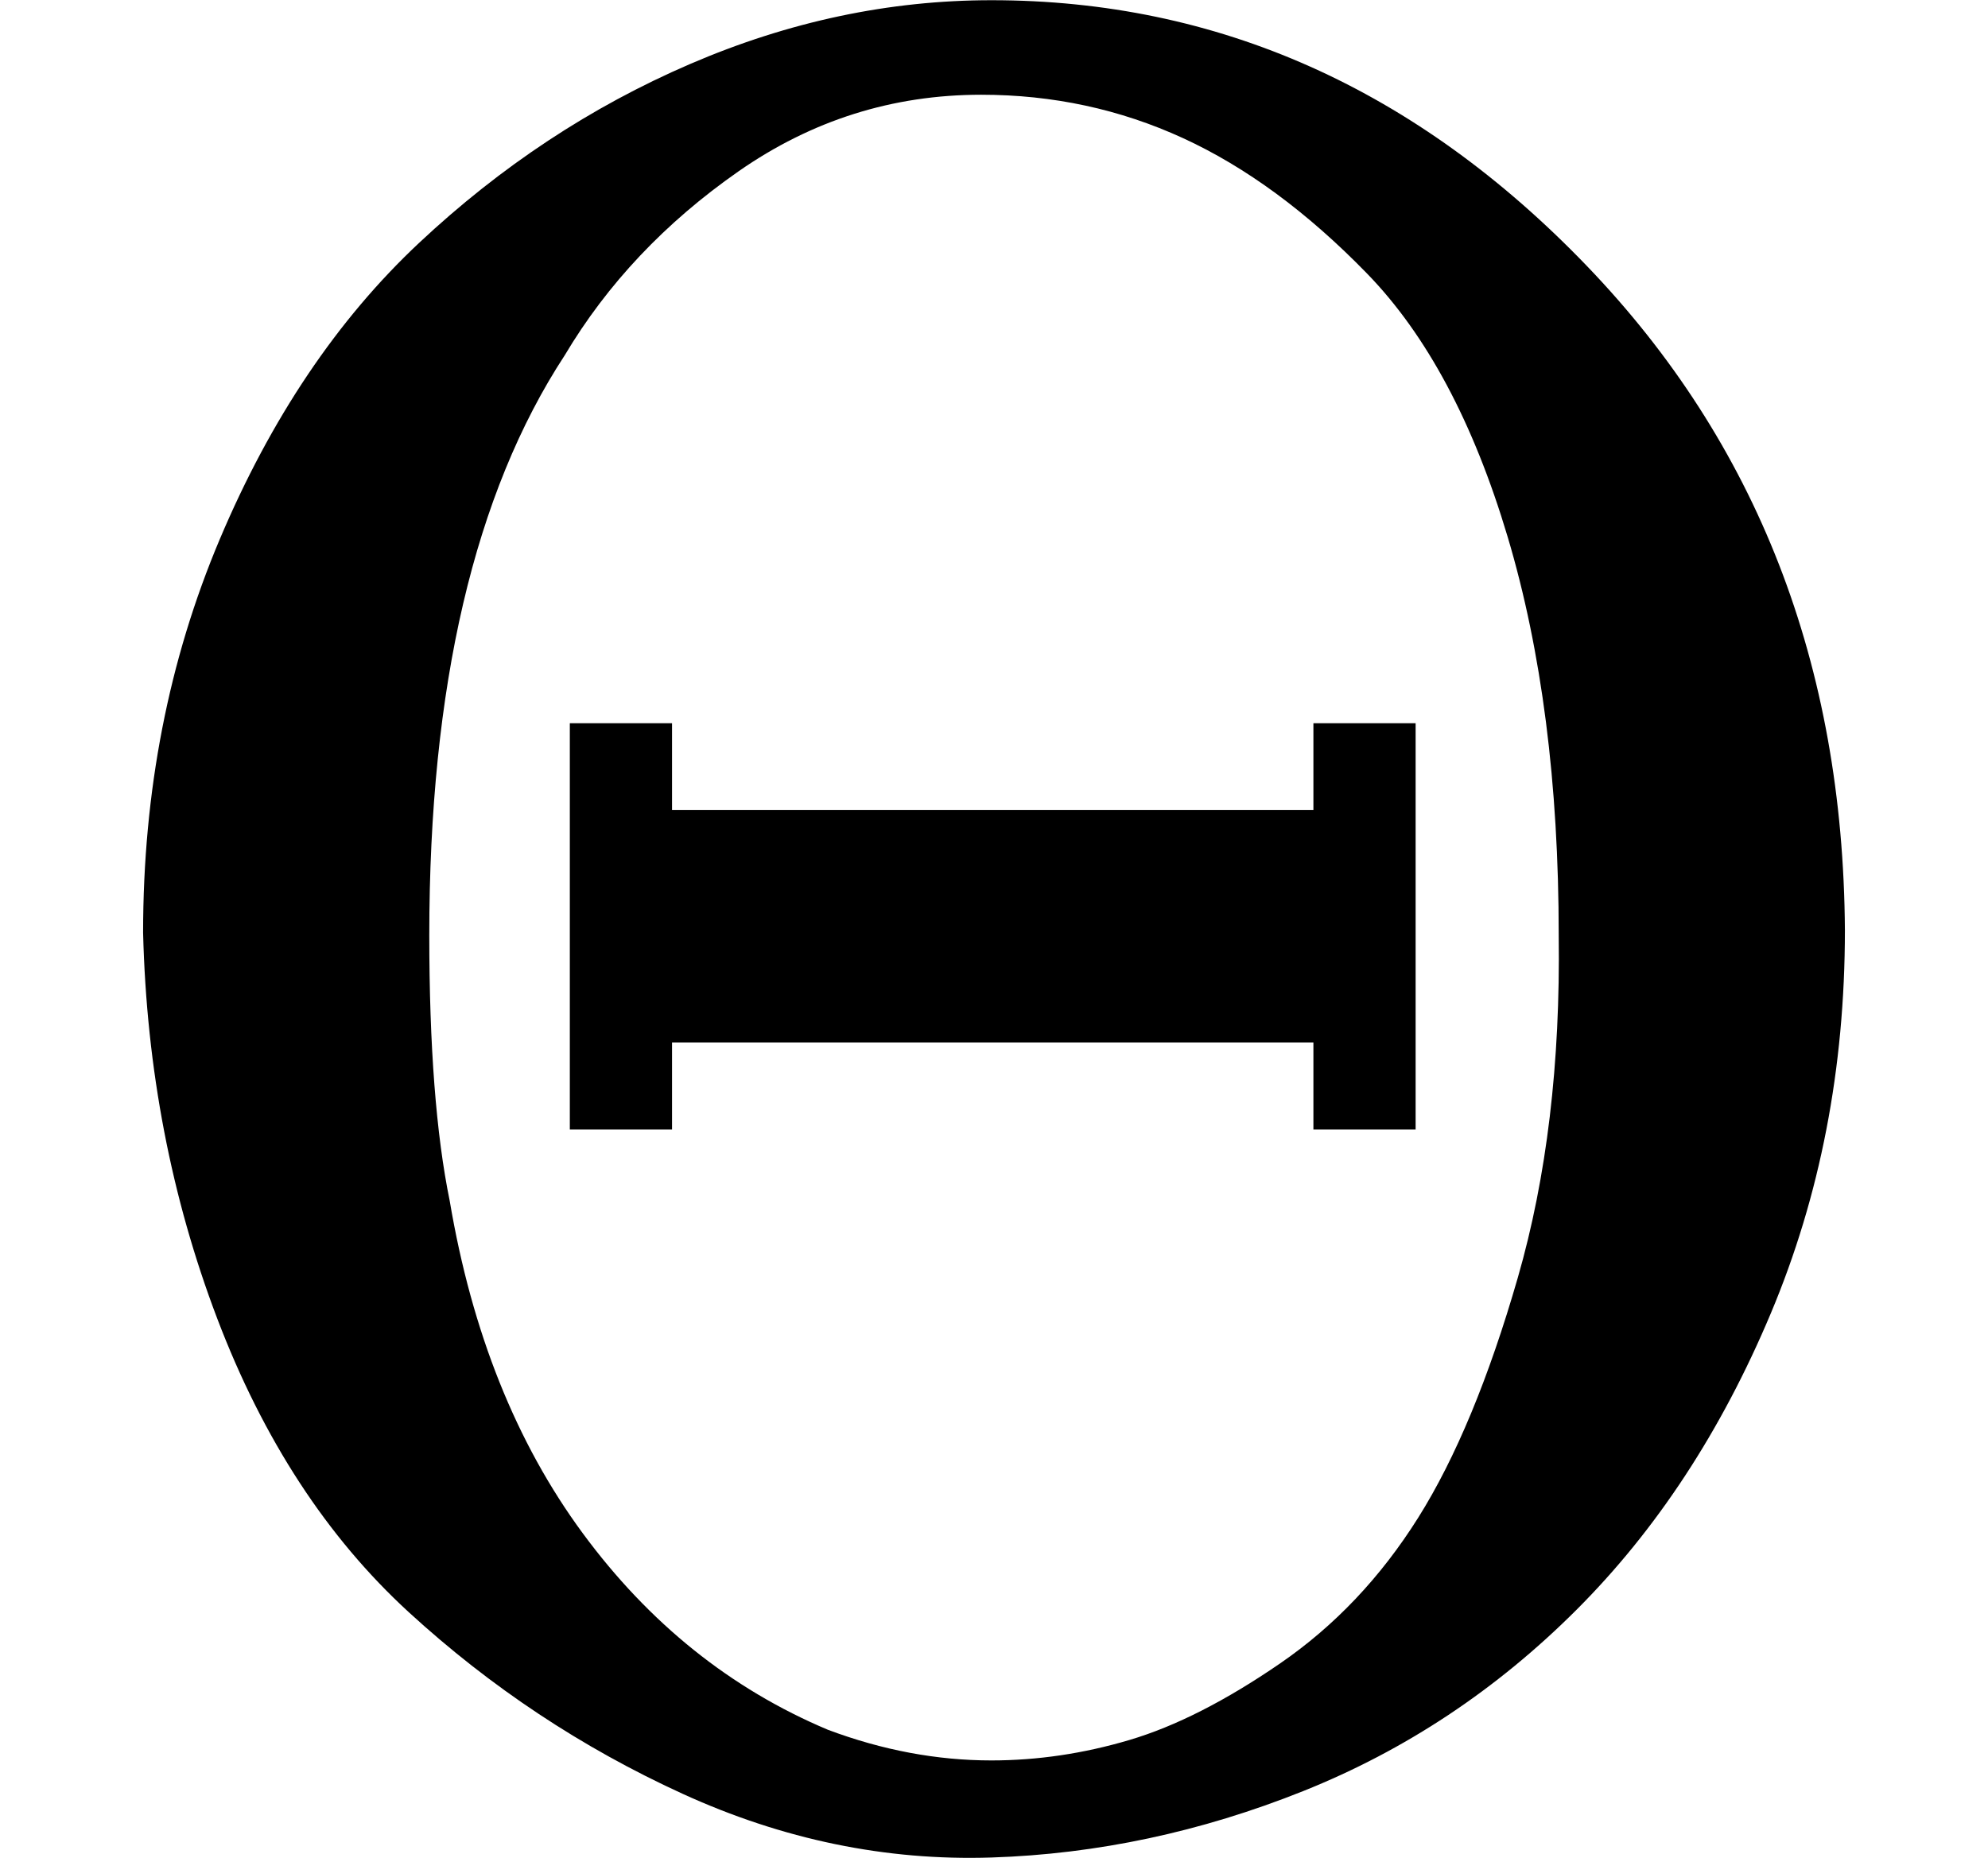 <?xml version="1.0" encoding="UTF-8" standalone="no" ?>
<svg xmlns="http://www.w3.org/2000/svg" width="14.080px" height="13.160px" viewBox="0 -705 778 727" xmlns:xlink="http://www.w3.org/1999/xlink" aria-hidden="true"><defs><path id="MJX-6-TEX-N-398" d="M56 340Q56 423 86 494T164 610T270 680T388 705Q521 705 621 601T722 341Q722 260 693 191T617 75T510 4T388 -22T267 3T160 74T85 189T56 340ZM610 339Q610 428 590 495T535 598T463 651T384 668Q332 668 289 638T221 566Q168 485 168 339Q168 274 176 235Q189 158 228 105T324 28Q356 16 388 16Q415 16 442 24T501 54T555 111T594 205T610 339ZM223 263V422H263V388H514V422H554V263H514V297H263V263H223Z"></path></defs><g stroke="currentColor" fill="currentColor" stroke-width="0" transform="scale(1,-1)"><g data-mml-node="math"><g data-mml-node="mi"><use data-c="398" xlink:href="#MJX-6-TEX-N-398"></use></g></g></g></svg>